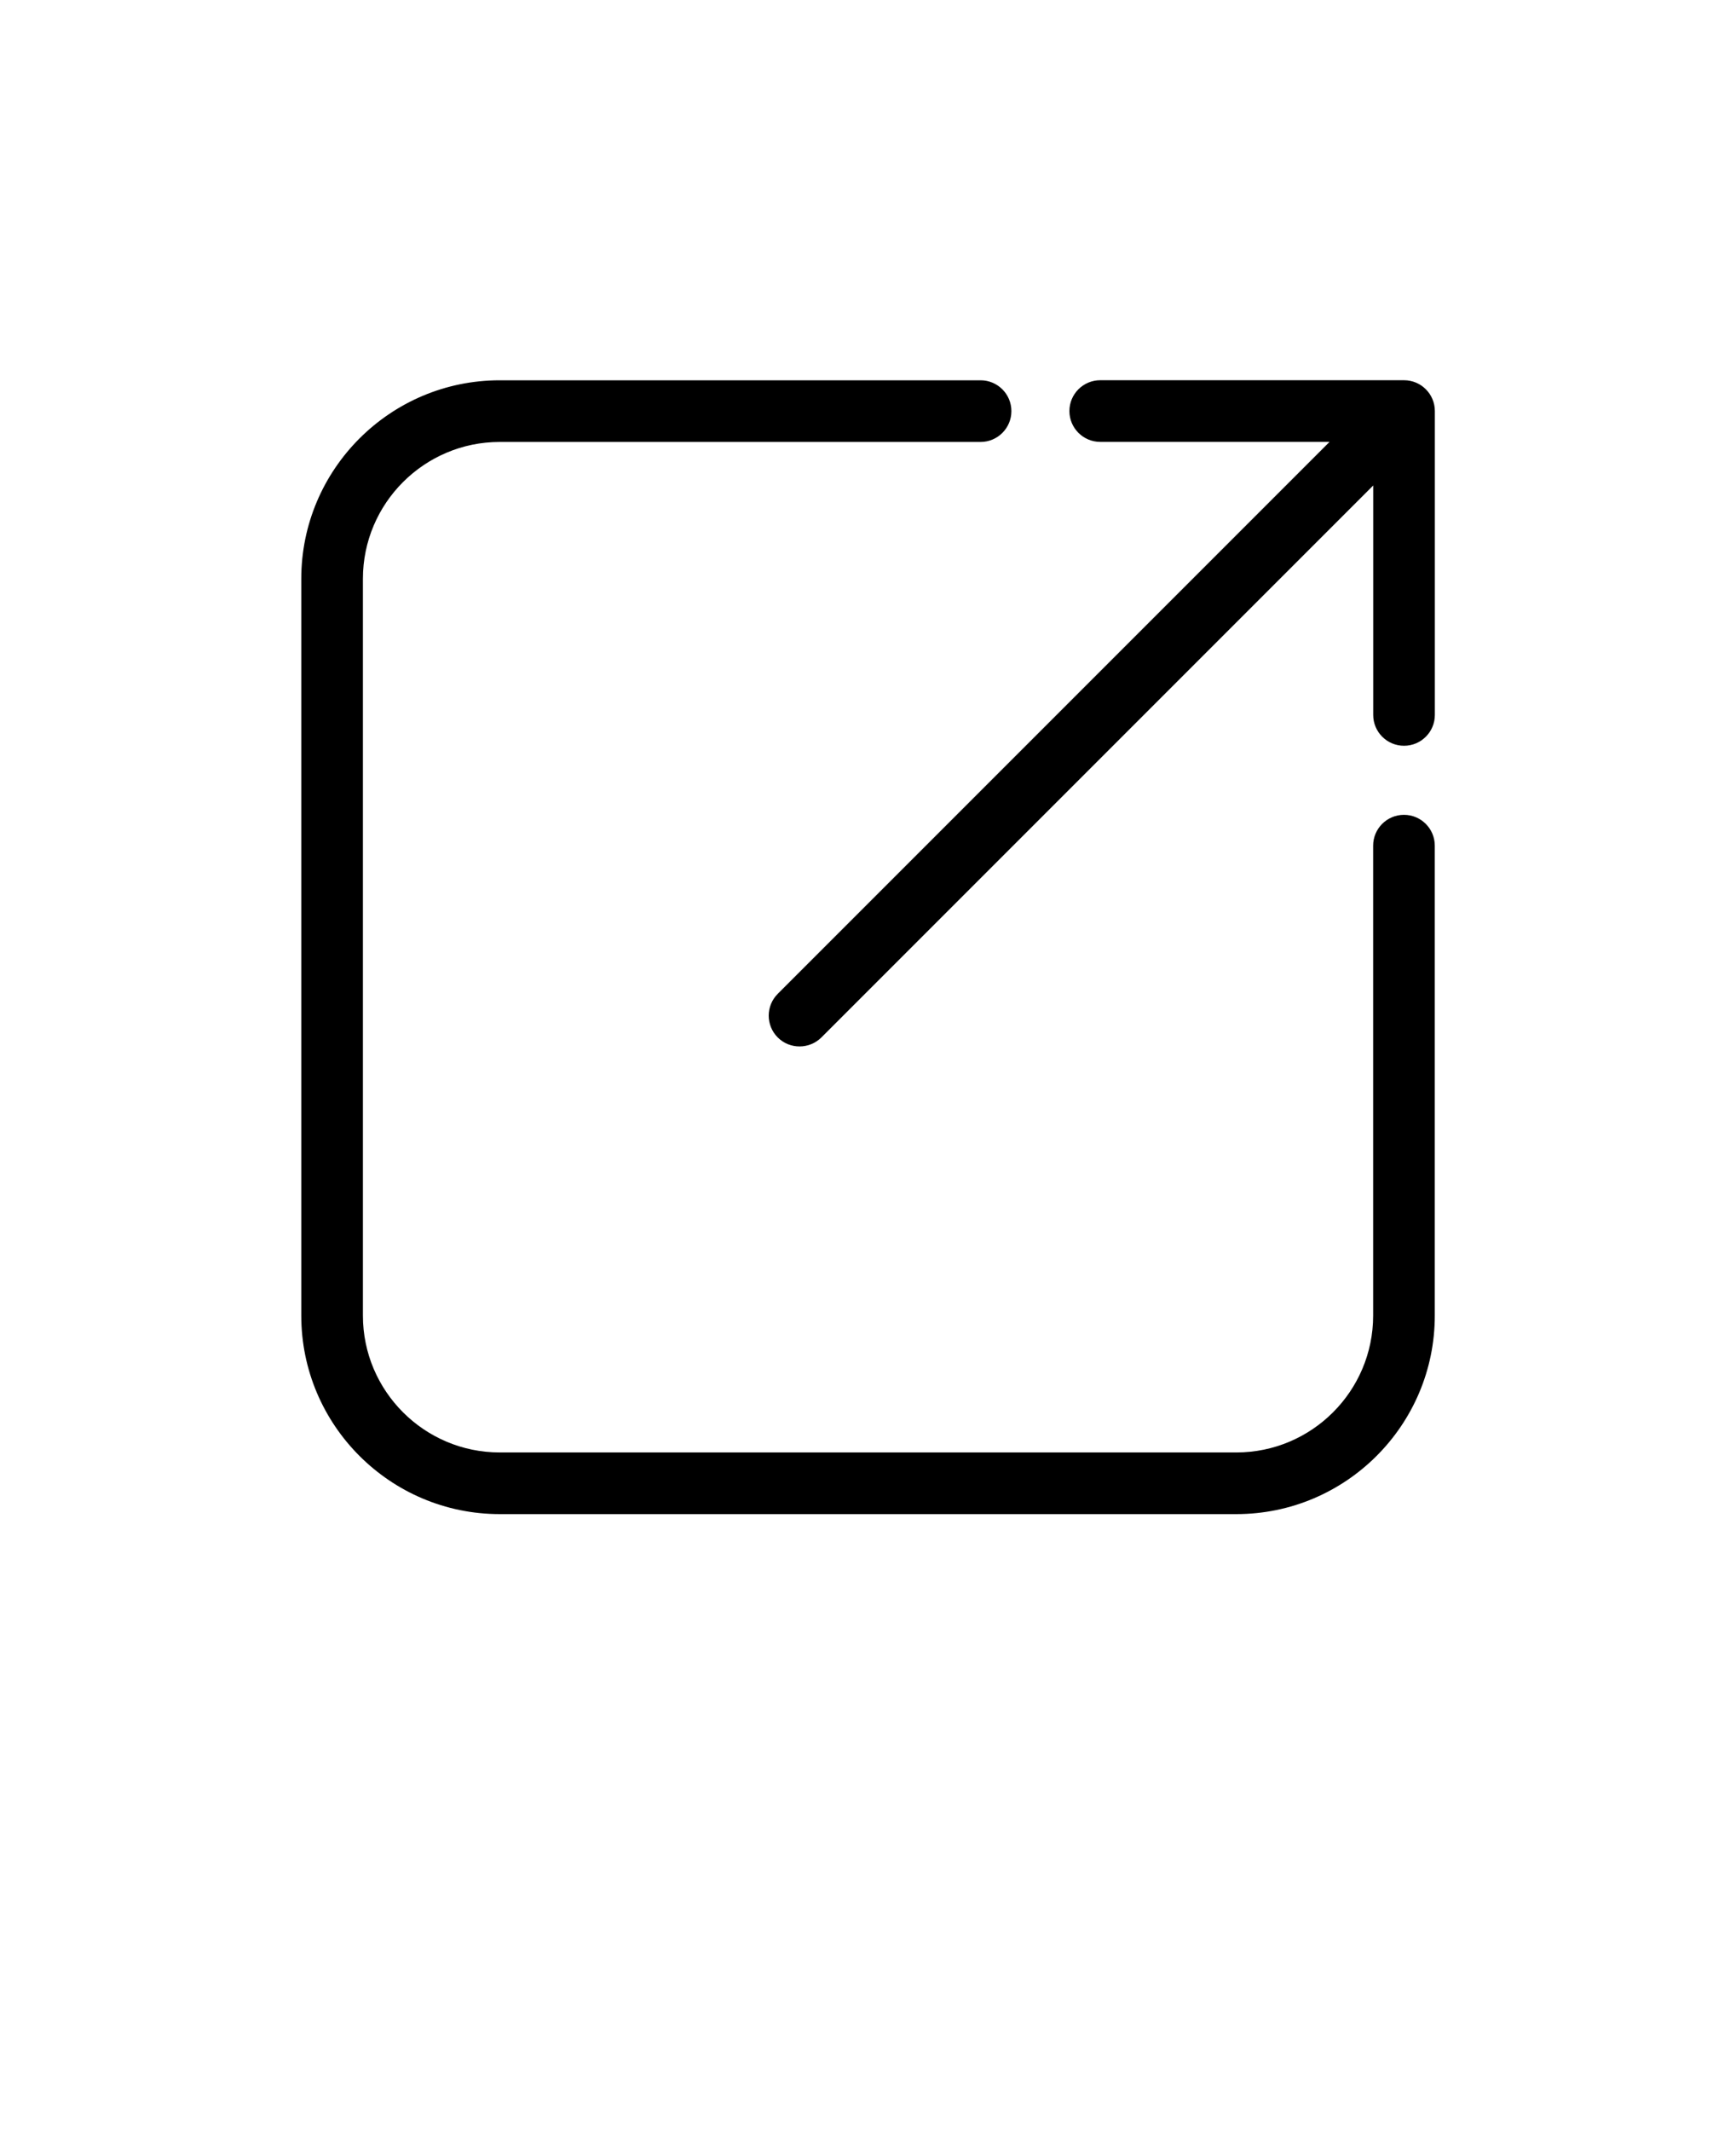 <svg xmlns="http://www.w3.org/2000/svg" version="1.1" viewBox="-5.0 -10.0 110.0 135.0">
 <path d="m26.664 85.914h46.676c6.934 0 12.574-5.641 12.574-12.574v-29.77c0-1.078-0.875-1.953-1.953-1.953-1.078 0-1.953 0.875-1.953 1.953v29.77c0 4.781-3.891 8.668-8.668 8.668h-46.676c-4.781 0-8.668-3.891-8.668-8.668v-46.676c0-4.781 3.891-8.668 8.668-8.668h30.469c1.078 0 1.953-0.875 1.953-1.953s-0.875-1.953-1.953-1.953h-30.469c-6.934 0-12.574 5.641-12.574 12.574v46.676c0 6.934 5.641 12.574 12.574 12.574z"/>
 <path d="m64.711 17.992h14.535l-34.965 34.965c-0.762 0.762-0.762 2 0 2.762 0.383 0.383 0.883 0.57 1.383 0.57s1-0.191 1.383-0.57l34.965-34.965v14.535c0 1.078 0.875 1.953 1.953 1.953s1.953-0.875 1.953-1.953v-19.25c0-1.078-0.875-1.953-1.953-1.953h-19.25c-1.078 0-1.953 0.875-1.953 1.953 0 1.078 0.875 1.953 1.953 1.953z"/>
</svg>